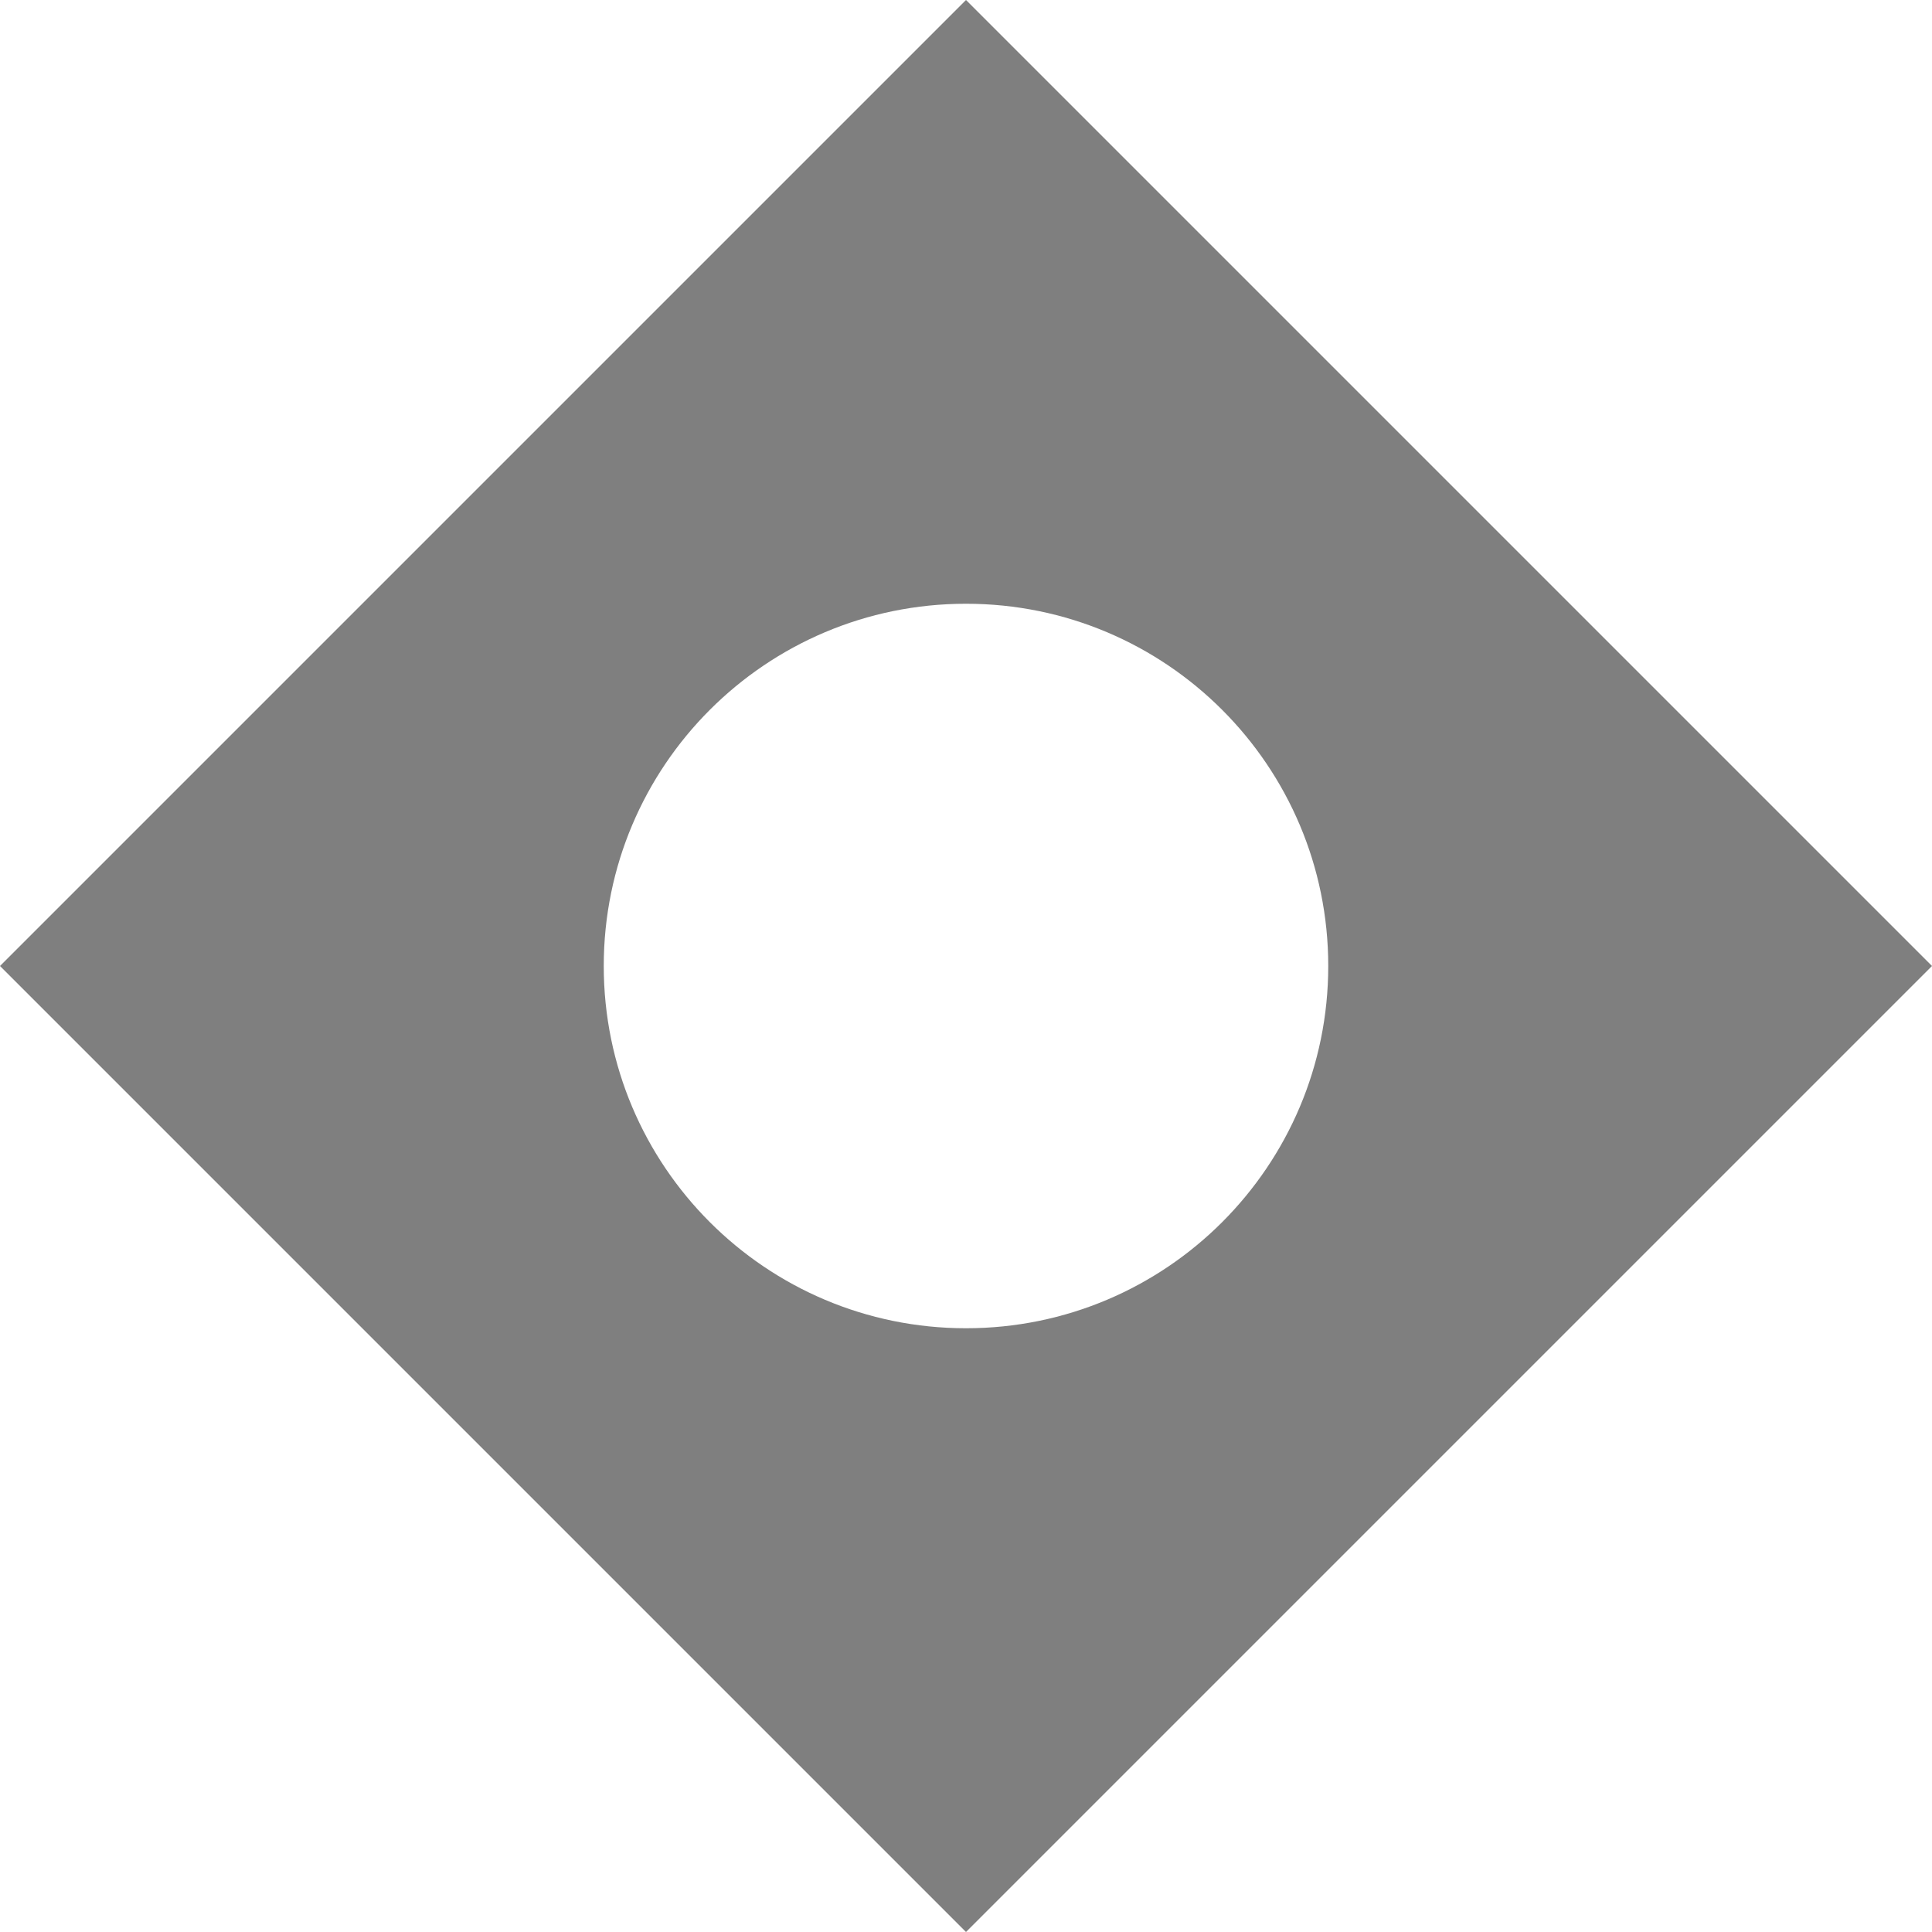 <svg width="16" height="16" viewBox="0 0 16 16" fill="none" xmlns="http://www.w3.org/2000/svg">
<rect x="0" y="0" width="16" height="16" fill="#808080" stroke="none"/>
<g clip-path="url(#clip0_1_1742)">
<path d="M16 0H0V16H16V0Z" fill="white"/>
<path fill-rule="evenodd" clip-rule="evenodd" d="M8 16L16 8L8 0L0 8L8 16Z" fill="black" fill-opacity="0.5"/>
<path d="M8 11C9.657 11 11 9.657 11 8C11 6.343 9.657 5 8 5C6.343 5 5 6.343 5 8C5 9.657 6.343 11 8 11Z" fill="white"/>
</g>
<defs>
<clipPath id="clip0_1_1742">
<rect width="16" height="16" fill="white"/>
</clipPath>
</defs>
</svg>
